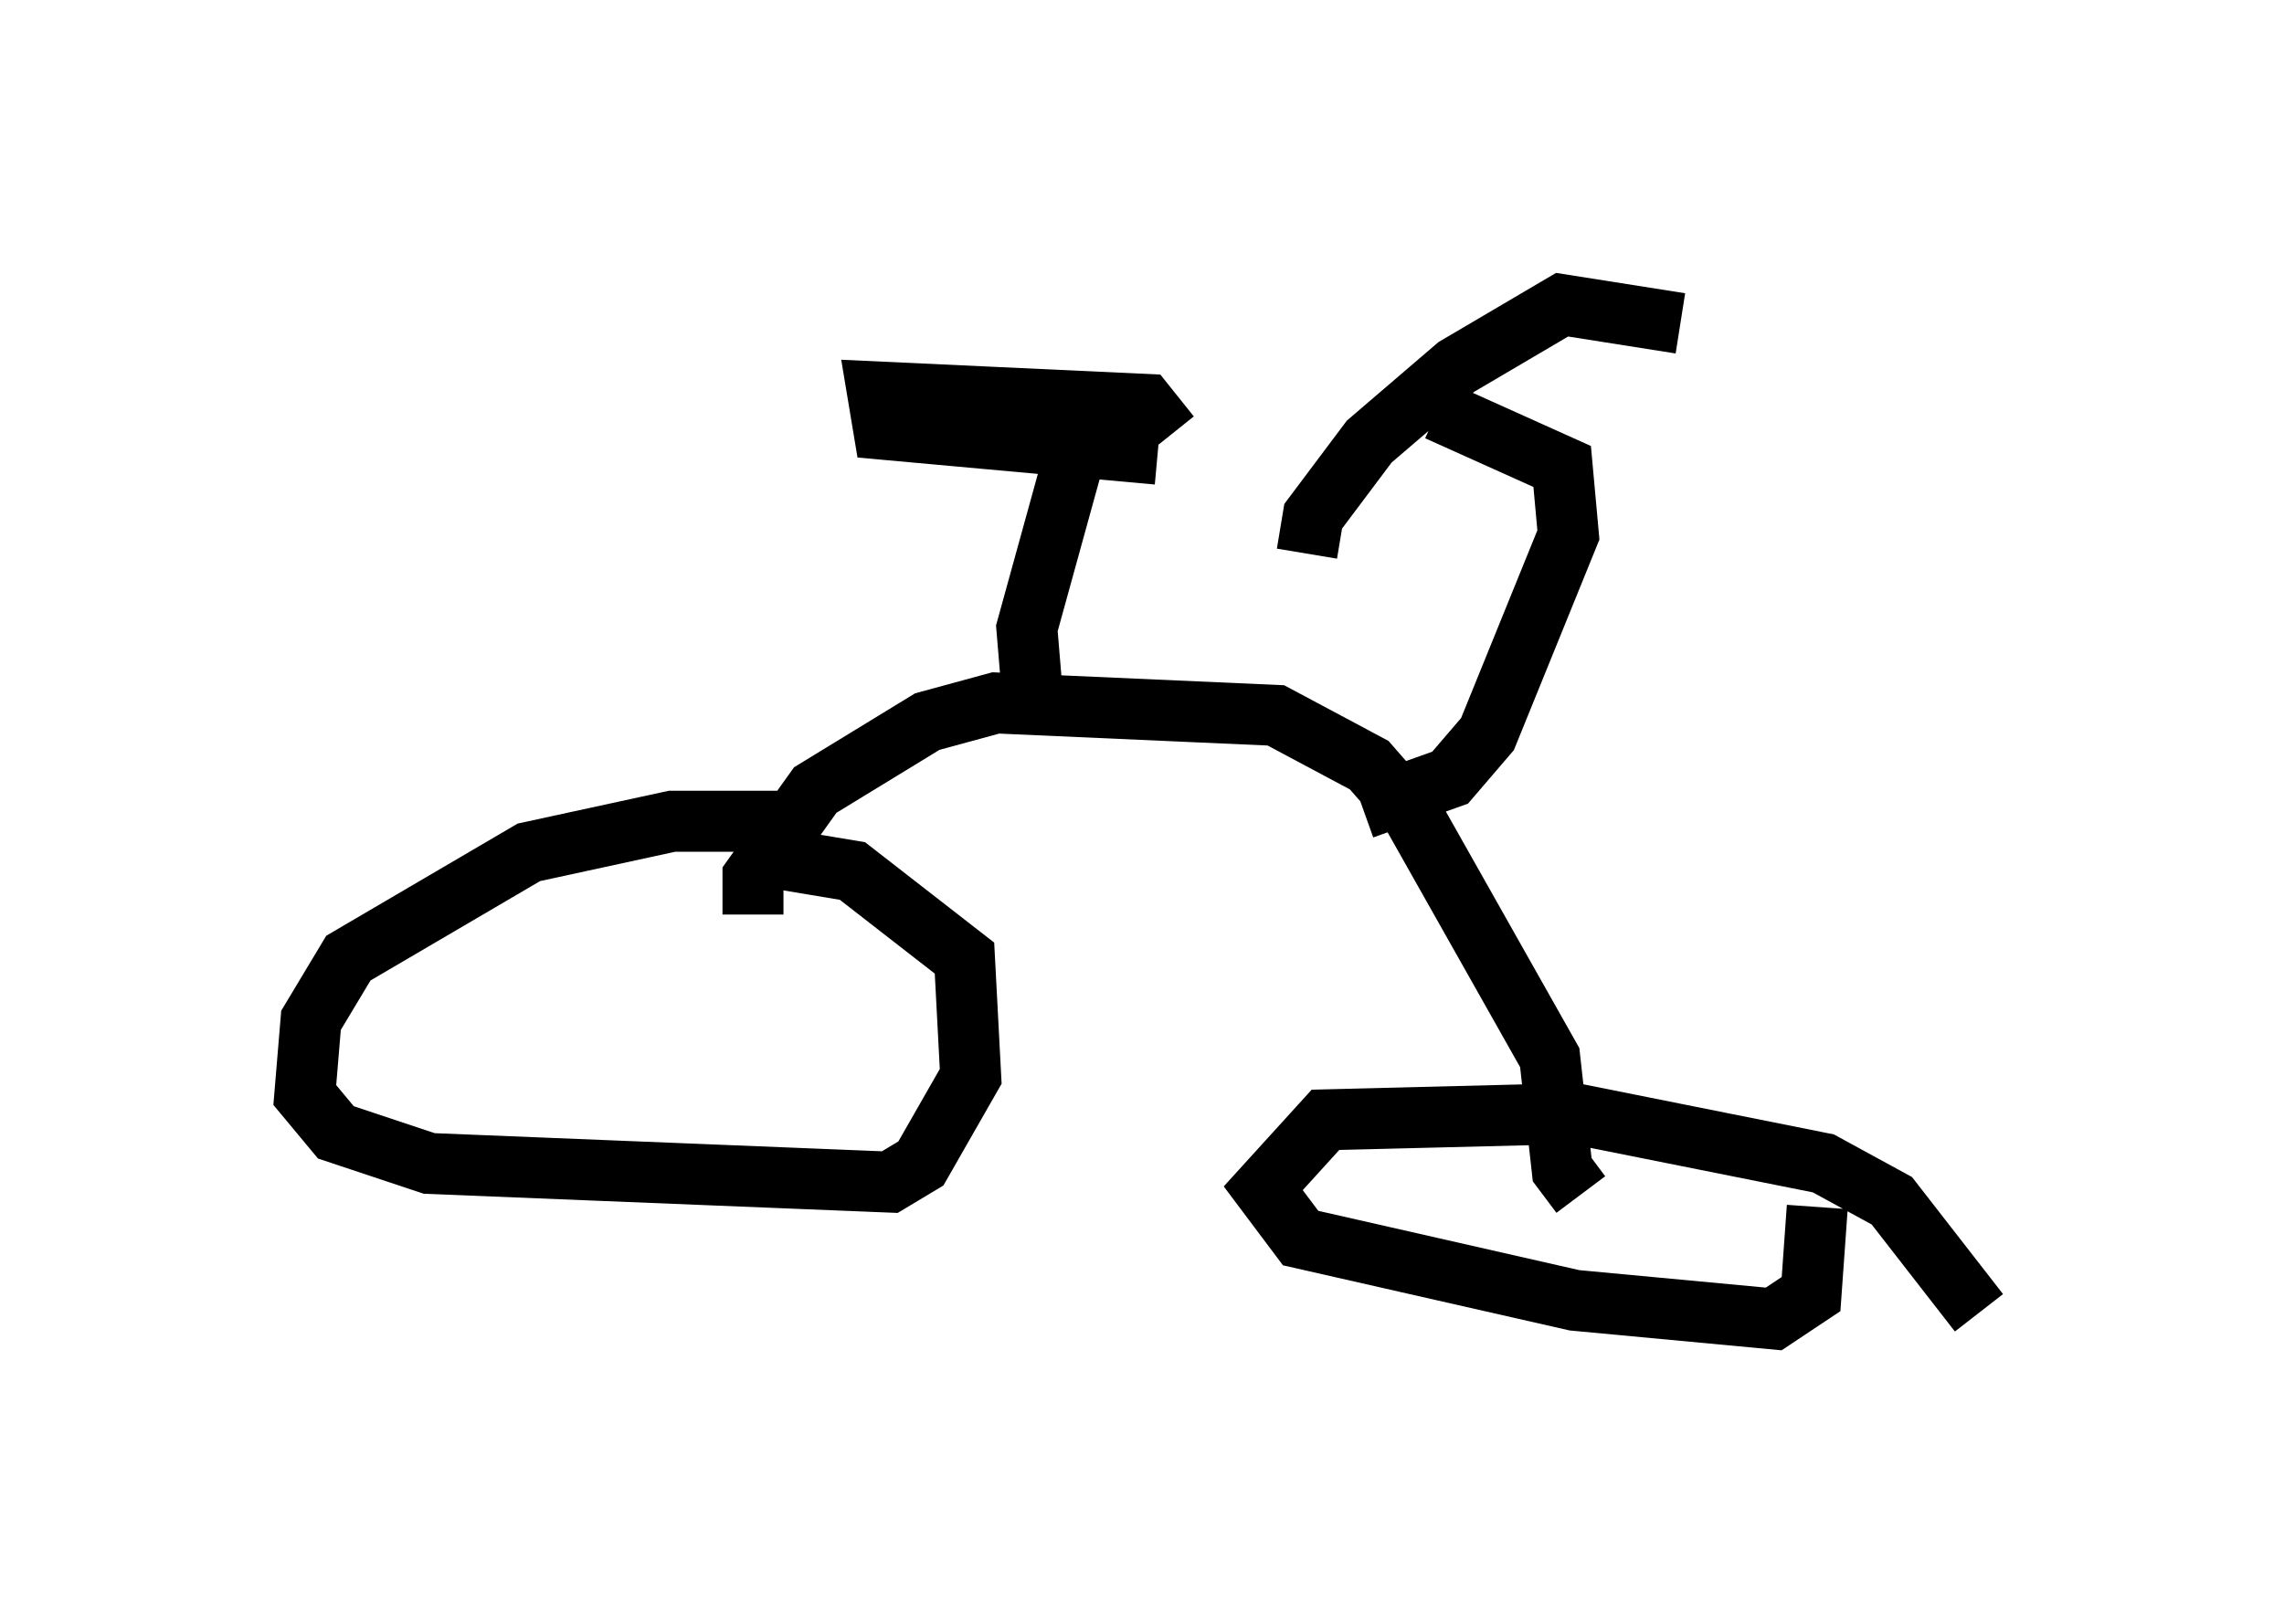 <?xml version="1.0" encoding="utf-8" ?>
<svg baseProfile="full" height="26.64" version="1.1" width="37.461" xmlns="http://www.w3.org/2000/svg" xmlns:ev="http://www.w3.org/2001/xml-events" xmlns:xlink="http://www.w3.org/1999/xlink"><defs /><rect fill="white" height="26.64" width="37.461" x="0" y="0" /><path d="M13.677, 13.779 m-0.817, -0.306 l-1.838, 0.0 -2.348, 0.51 l-2.96, 1.735 -0.613, 1.021 l-0.102, 1.225 0.51, 0.613 l1.531, 0.51 7.554, 0.306 l0.51, -0.306 0.817, -1.429 l-0.102, -1.94 -1.838, -1.429 l-1.225, -0.204 m19.702, 7.452 l-1.429, -1.838 -1.123, -0.613 l-4.083, -0.817 -4.083, 0.102 l-1.021, 1.123 0.613, 0.817 l4.492, 1.021 3.267, 0.306 l0.613, -0.408 0.102, -1.429 m-17.456, -4.798 l0.0, -0.613 1.021, -1.429 l1.838, -1.123 1.123, -0.306 l4.594, 0.204 1.531, 0.817 l0.715, 0.817 2.246, 3.981 l0.204, 1.838 0.306, 0.408 m-3.573, -6.329 l1.429, -0.51 0.613, -0.715 l1.327, -3.267 -0.102, -1.123 l-2.042, -0.919 m3.981, -1.429 l-1.94, -0.306 -1.735, 1.021 l-1.429, 1.225 -0.919, 1.225 l-0.102, 0.613 m-4.492, 2.45 l-0.102, -1.225 0.817, -2.96 m1.531, -0.204 l-0.408, -0.51 -4.39, -0.204 l0.102, 0.613 4.492, 0.408 " fill="none" stroke="black" stroke-width="1" /></svg>
